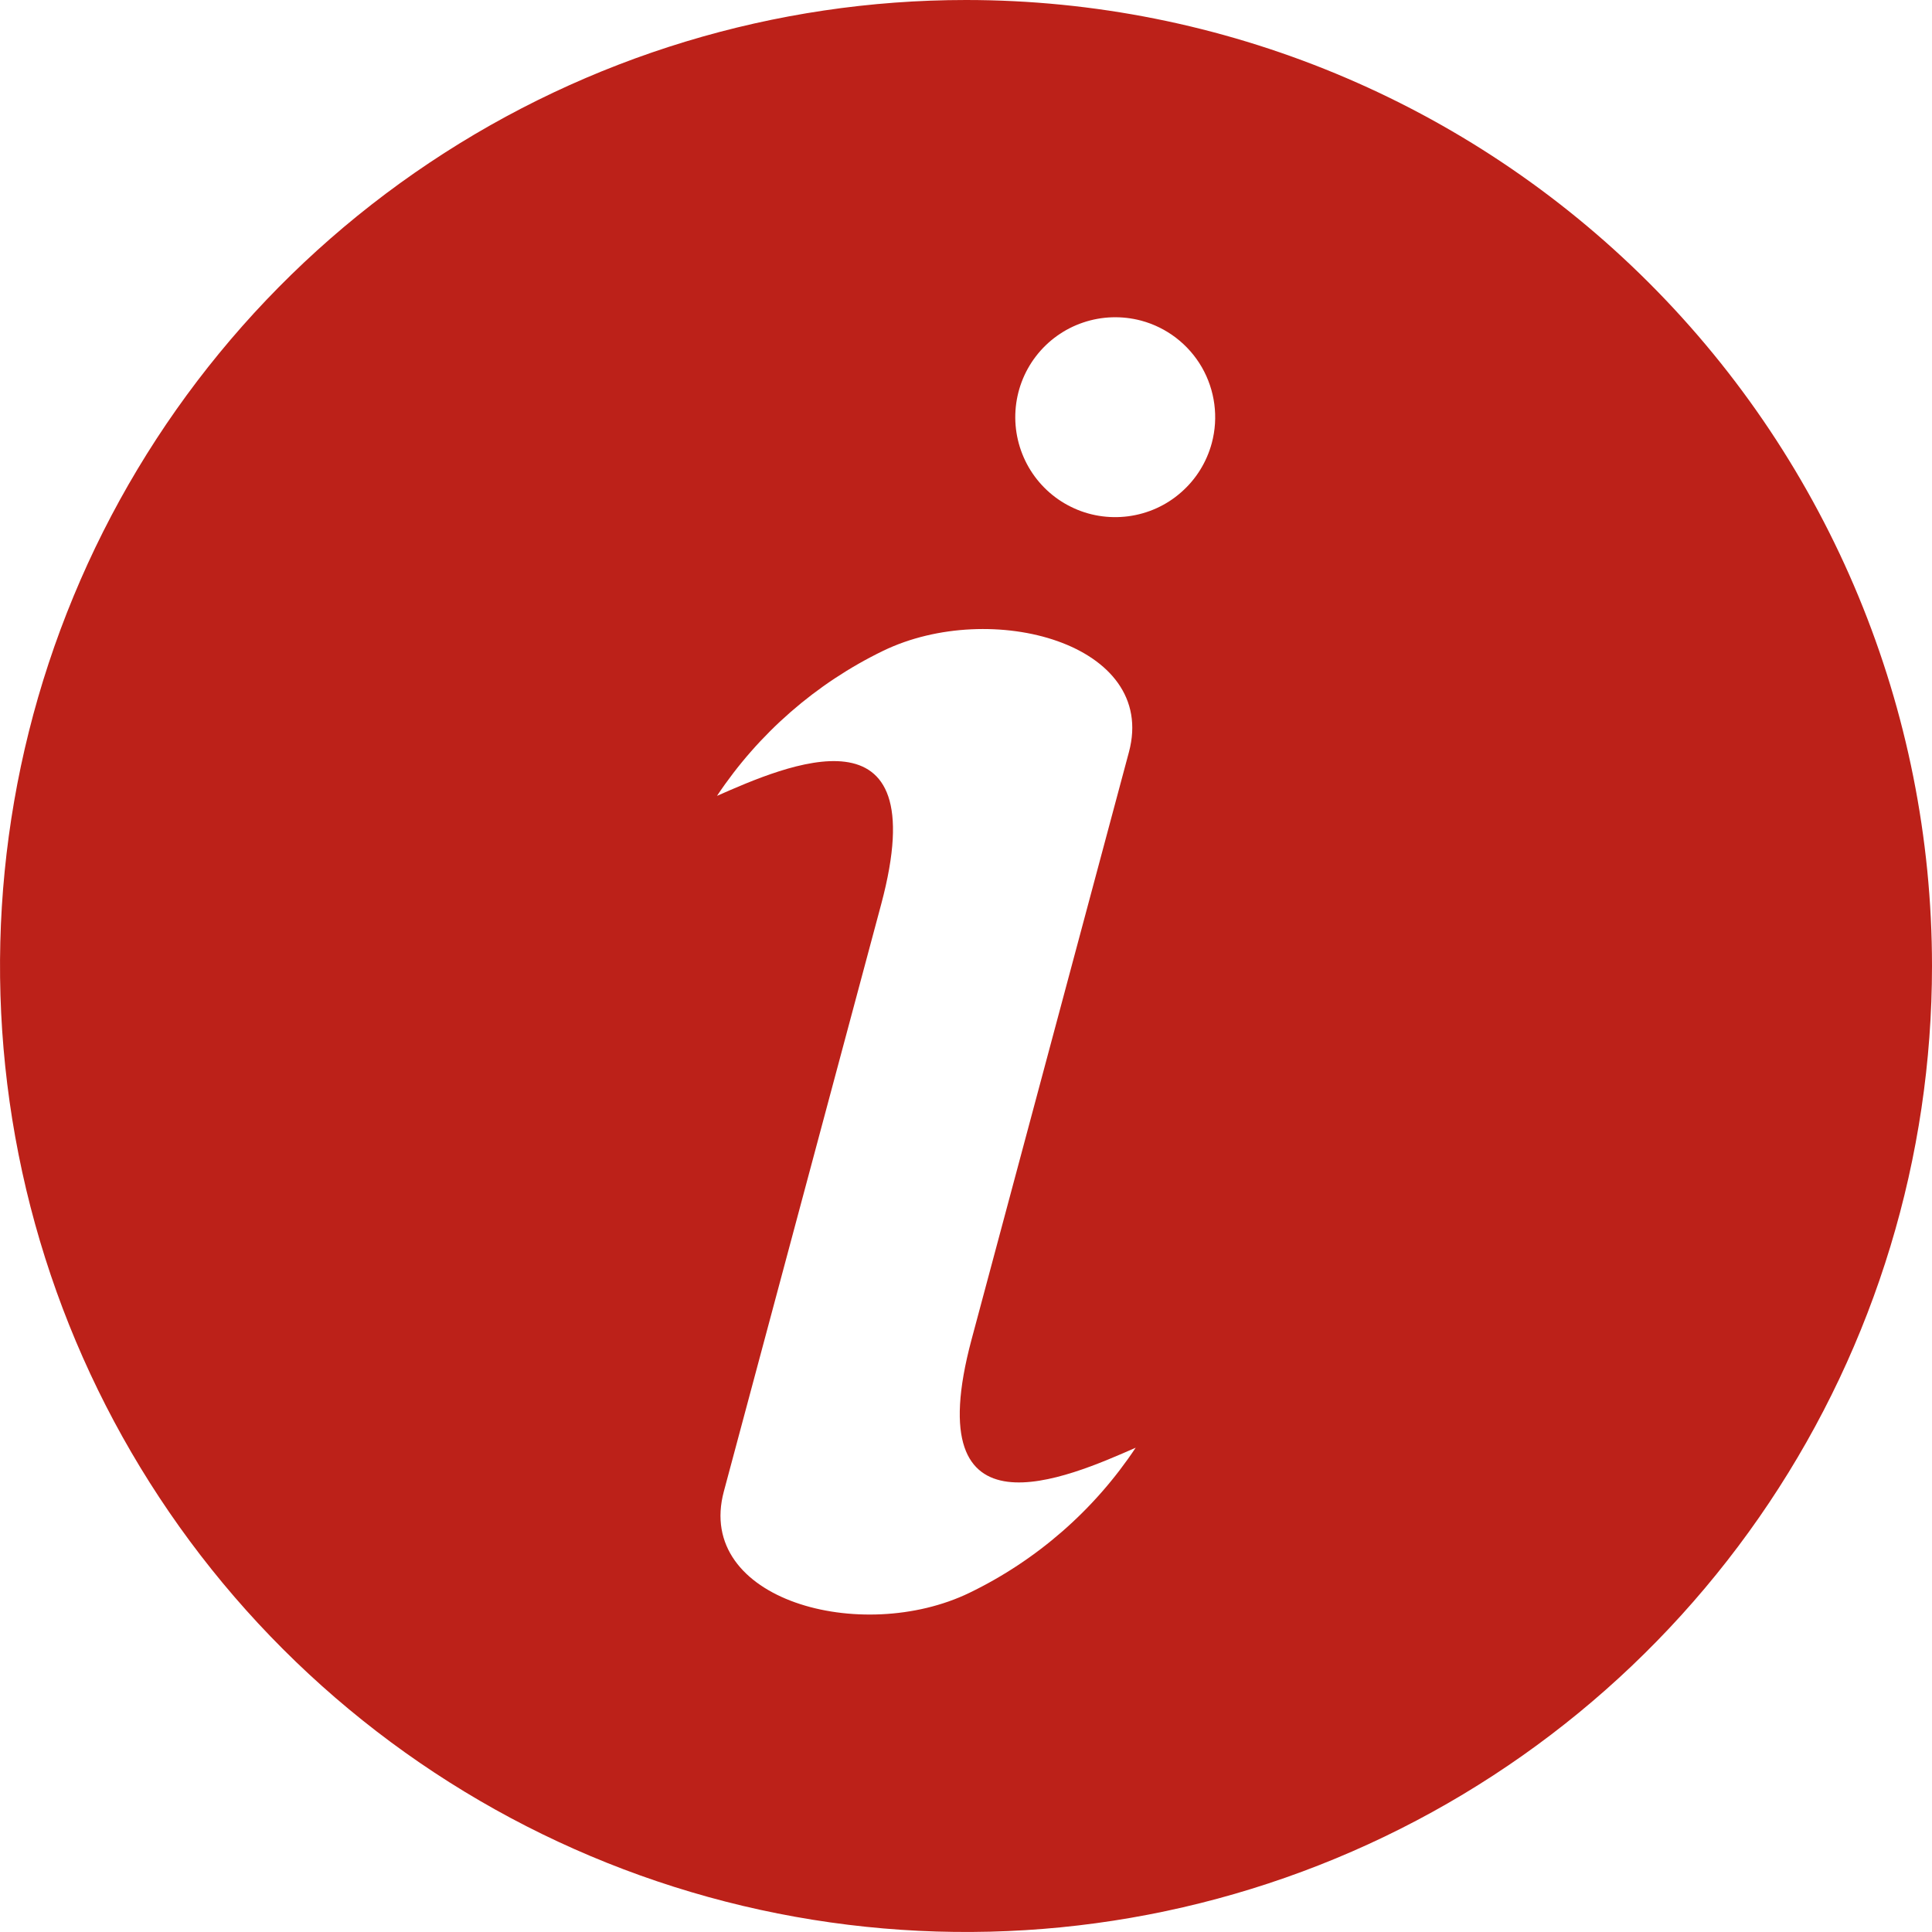 <svg width="18" height="18" viewBox="0 0 18 18" fill="none" xmlns="http://www.w3.org/2000/svg">
<path d="M9 0C7.22 0 5.48 0.528 4 1.517C2.52 2.506 1.366 3.911 0.685 5.556C0.004 7.2 -0.174 9.01 0.173 10.756C0.52 12.502 1.377 14.105 2.636 15.364C3.895 16.623 5.498 17.48 7.244 17.827C8.99 18.174 10.8 17.996 12.444 17.315C14.089 16.634 15.494 15.48 16.483 14C17.472 12.52 18 10.78 18 9C18 6.613 17.052 4.324 15.364 2.636C13.676 0.948 11.387 0 9 0ZM9.032 14.84C8.027 15.326 6.472 14.908 6.744 13.895L8.21 8.424C8.722 6.51 7.312 7.137 6.68 7.415C7.067 6.834 7.602 6.367 8.229 6.063C9.235 5.577 10.789 5.995 10.518 7.007L9.052 12.479C8.539 14.393 9.949 13.765 10.581 13.488C10.195 14.069 9.66 14.536 9.032 14.84ZM11.29 4.128C11.242 4.306 11.143 4.466 11.004 4.587C10.866 4.709 10.694 4.786 10.512 4.81C10.329 4.834 10.143 4.804 9.978 4.722C9.813 4.641 9.676 4.512 9.584 4.353C9.492 4.193 9.449 4.01 9.461 3.826C9.473 3.642 9.539 3.466 9.651 3.32C9.763 3.174 9.916 3.064 10.091 3.005C10.265 2.946 10.453 2.94 10.631 2.987C10.87 3.051 11.073 3.207 11.197 3.421C11.32 3.635 11.354 3.889 11.29 4.128Z" fill="#BC2119"/>
</svg>
